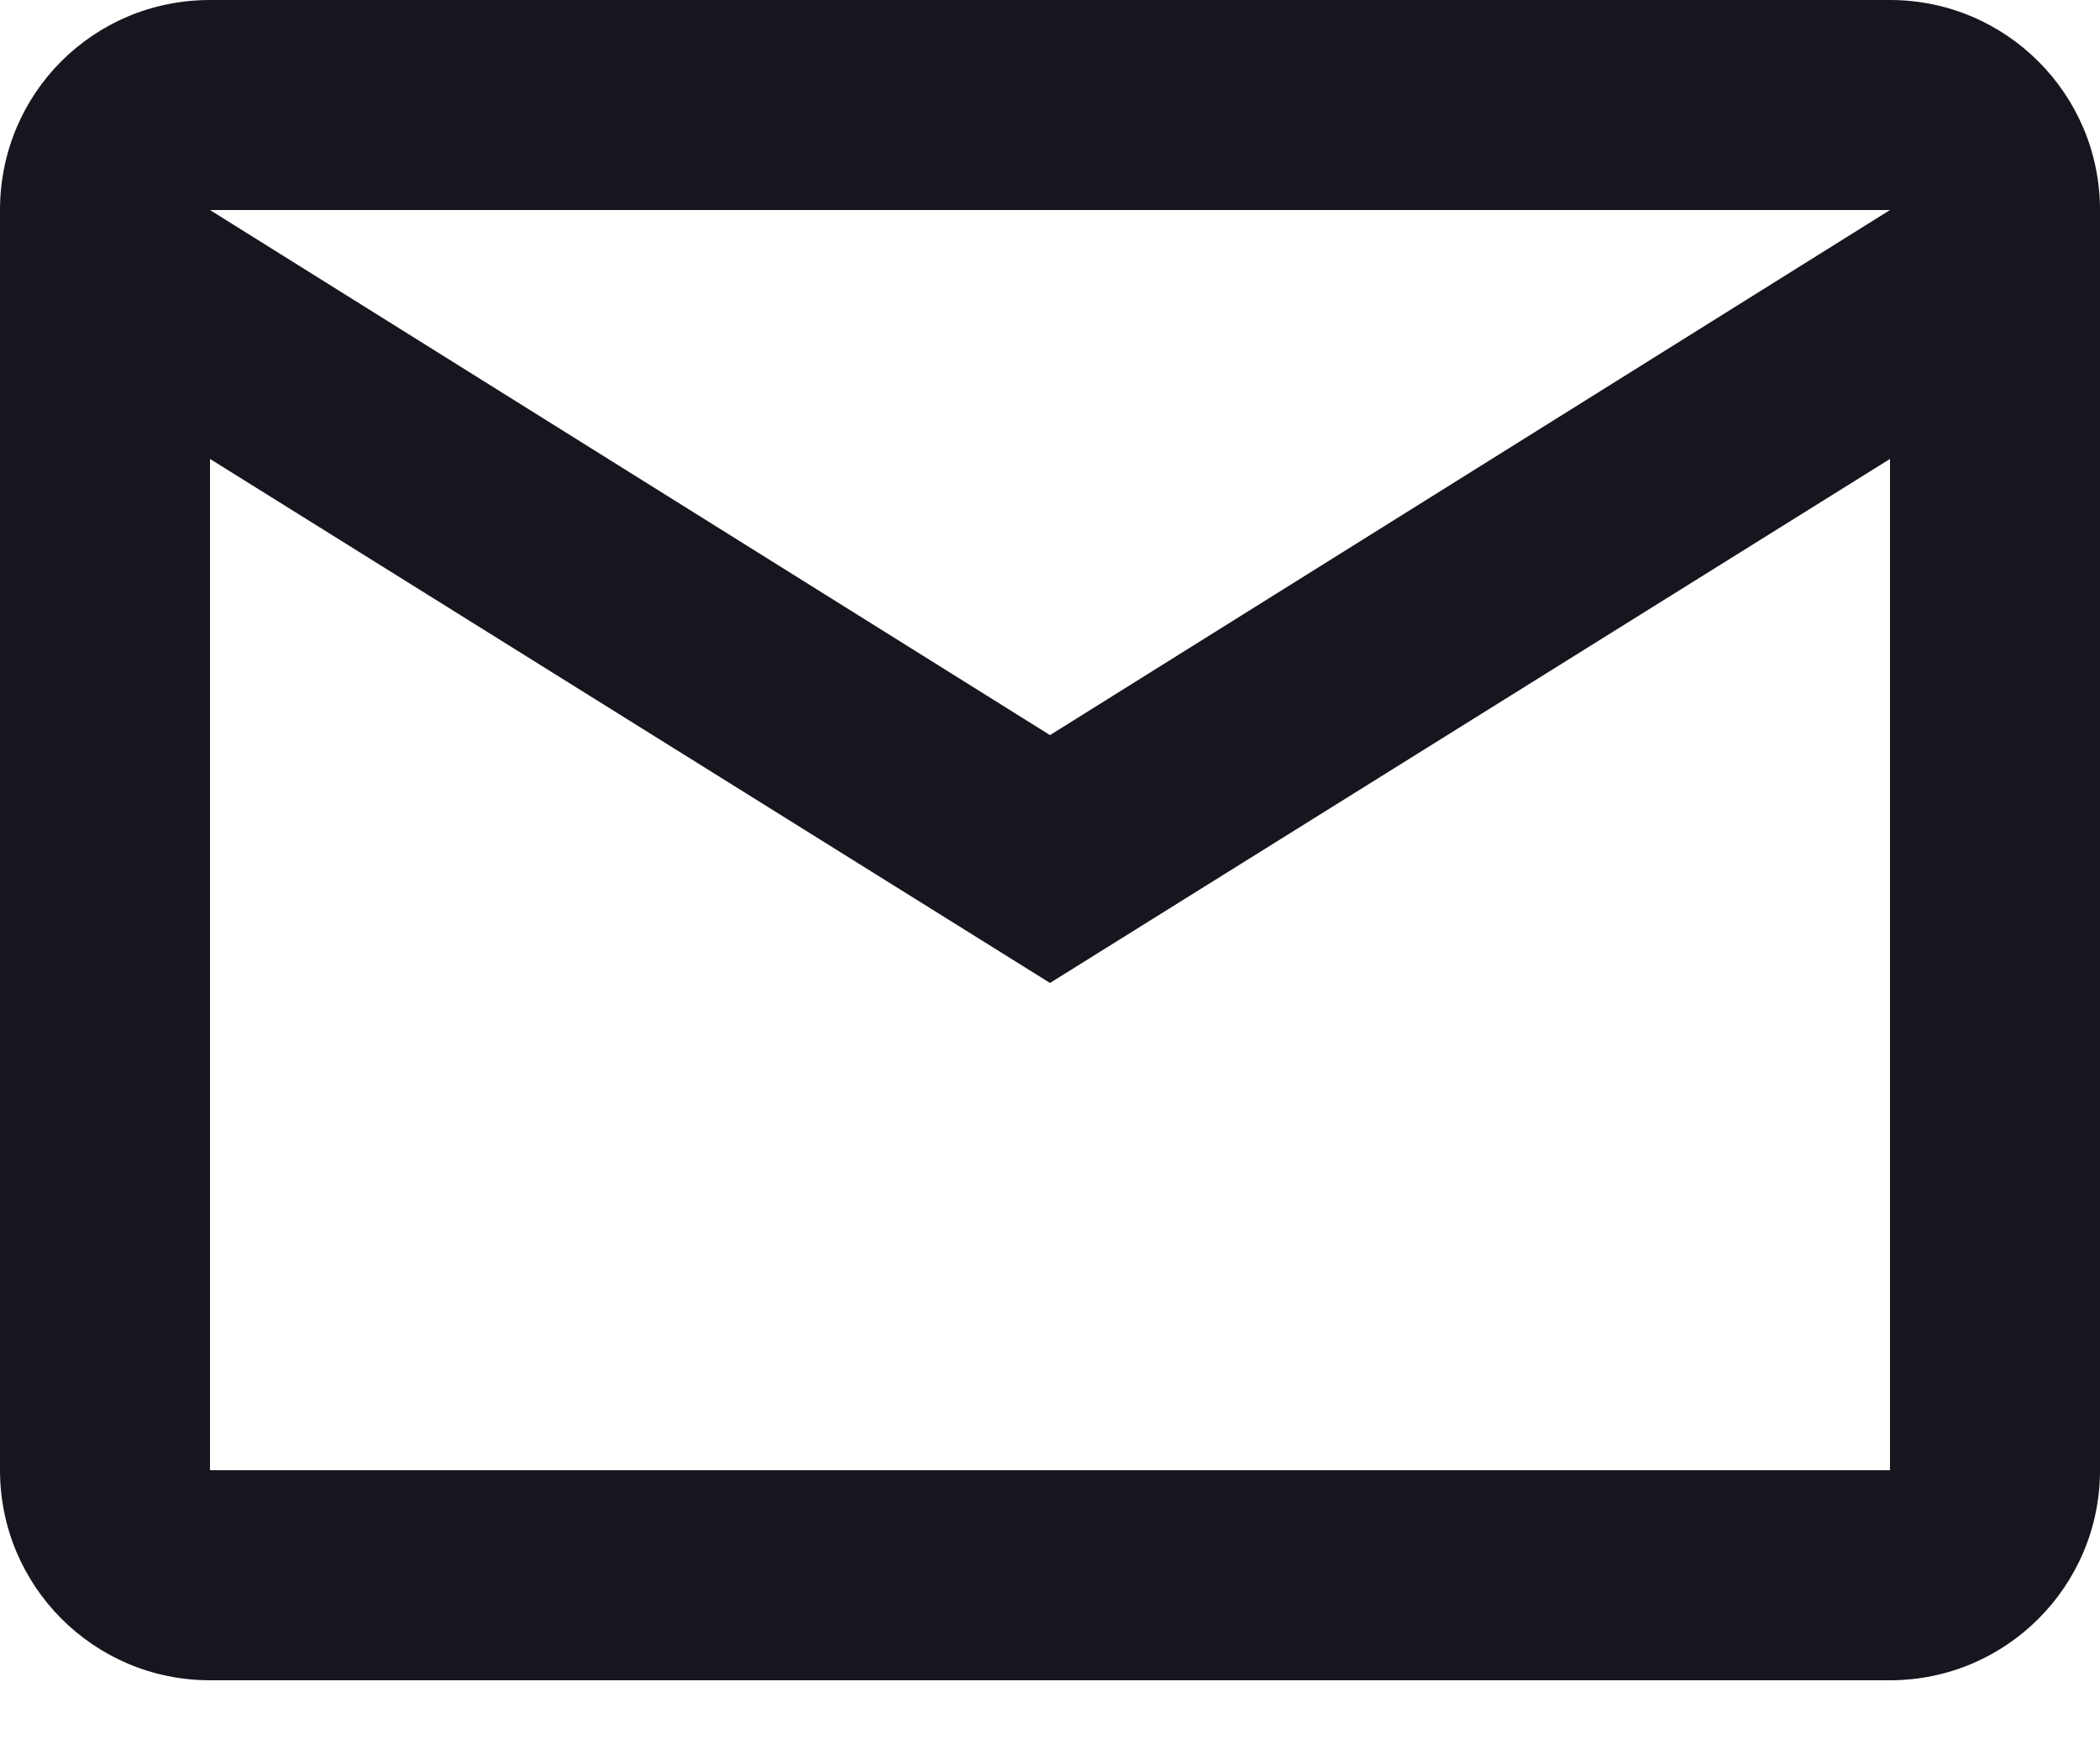 <?xml version="1.0" encoding="UTF-8"?>
<svg width="18px" height="15px" viewBox="0 0 18 15" version="1.1" xmlns="http://www.w3.org/2000/svg" xmlns:xlink="http://www.w3.org/1999/xlink">
    <title>Icon</title>
    <defs>
        <path d="M1.8,2 L16.2,2 C17.194,2 18,2.806 18,3.8 L18,14.6 C18,15.594 17.194,16.4 16.2,16.4 L1.8,16.4 C0.801,16.4 0,15.59 0,14.6 L0,3.8 C0,2.801 0.801,2 1.8,2 L1.8,2 Z M9,8.3 L16.2,3.8 L1.8,3.8 L9,8.3 L9,8.3 Z M1.8,14.6 L16.2,14.6 L16.2,5.933 L9,10.424 L1.8,5.933 L1.8,14.6 Z" id="path-1"></path>
    </defs>
    <g id="Page-1" stroke="none" stroke-width="1" fill="none" fill-rule="evenodd">
        <g id="Group" transform="translate(0, -2)">
            <mask id="mask-2" fill="white">
                <use xlink:href="#path-1"></use>
            </mask>
            <use id="Shape" fill="#16161F" xlink:href="#path-1"></use>
        </g>
    </g>
</svg>